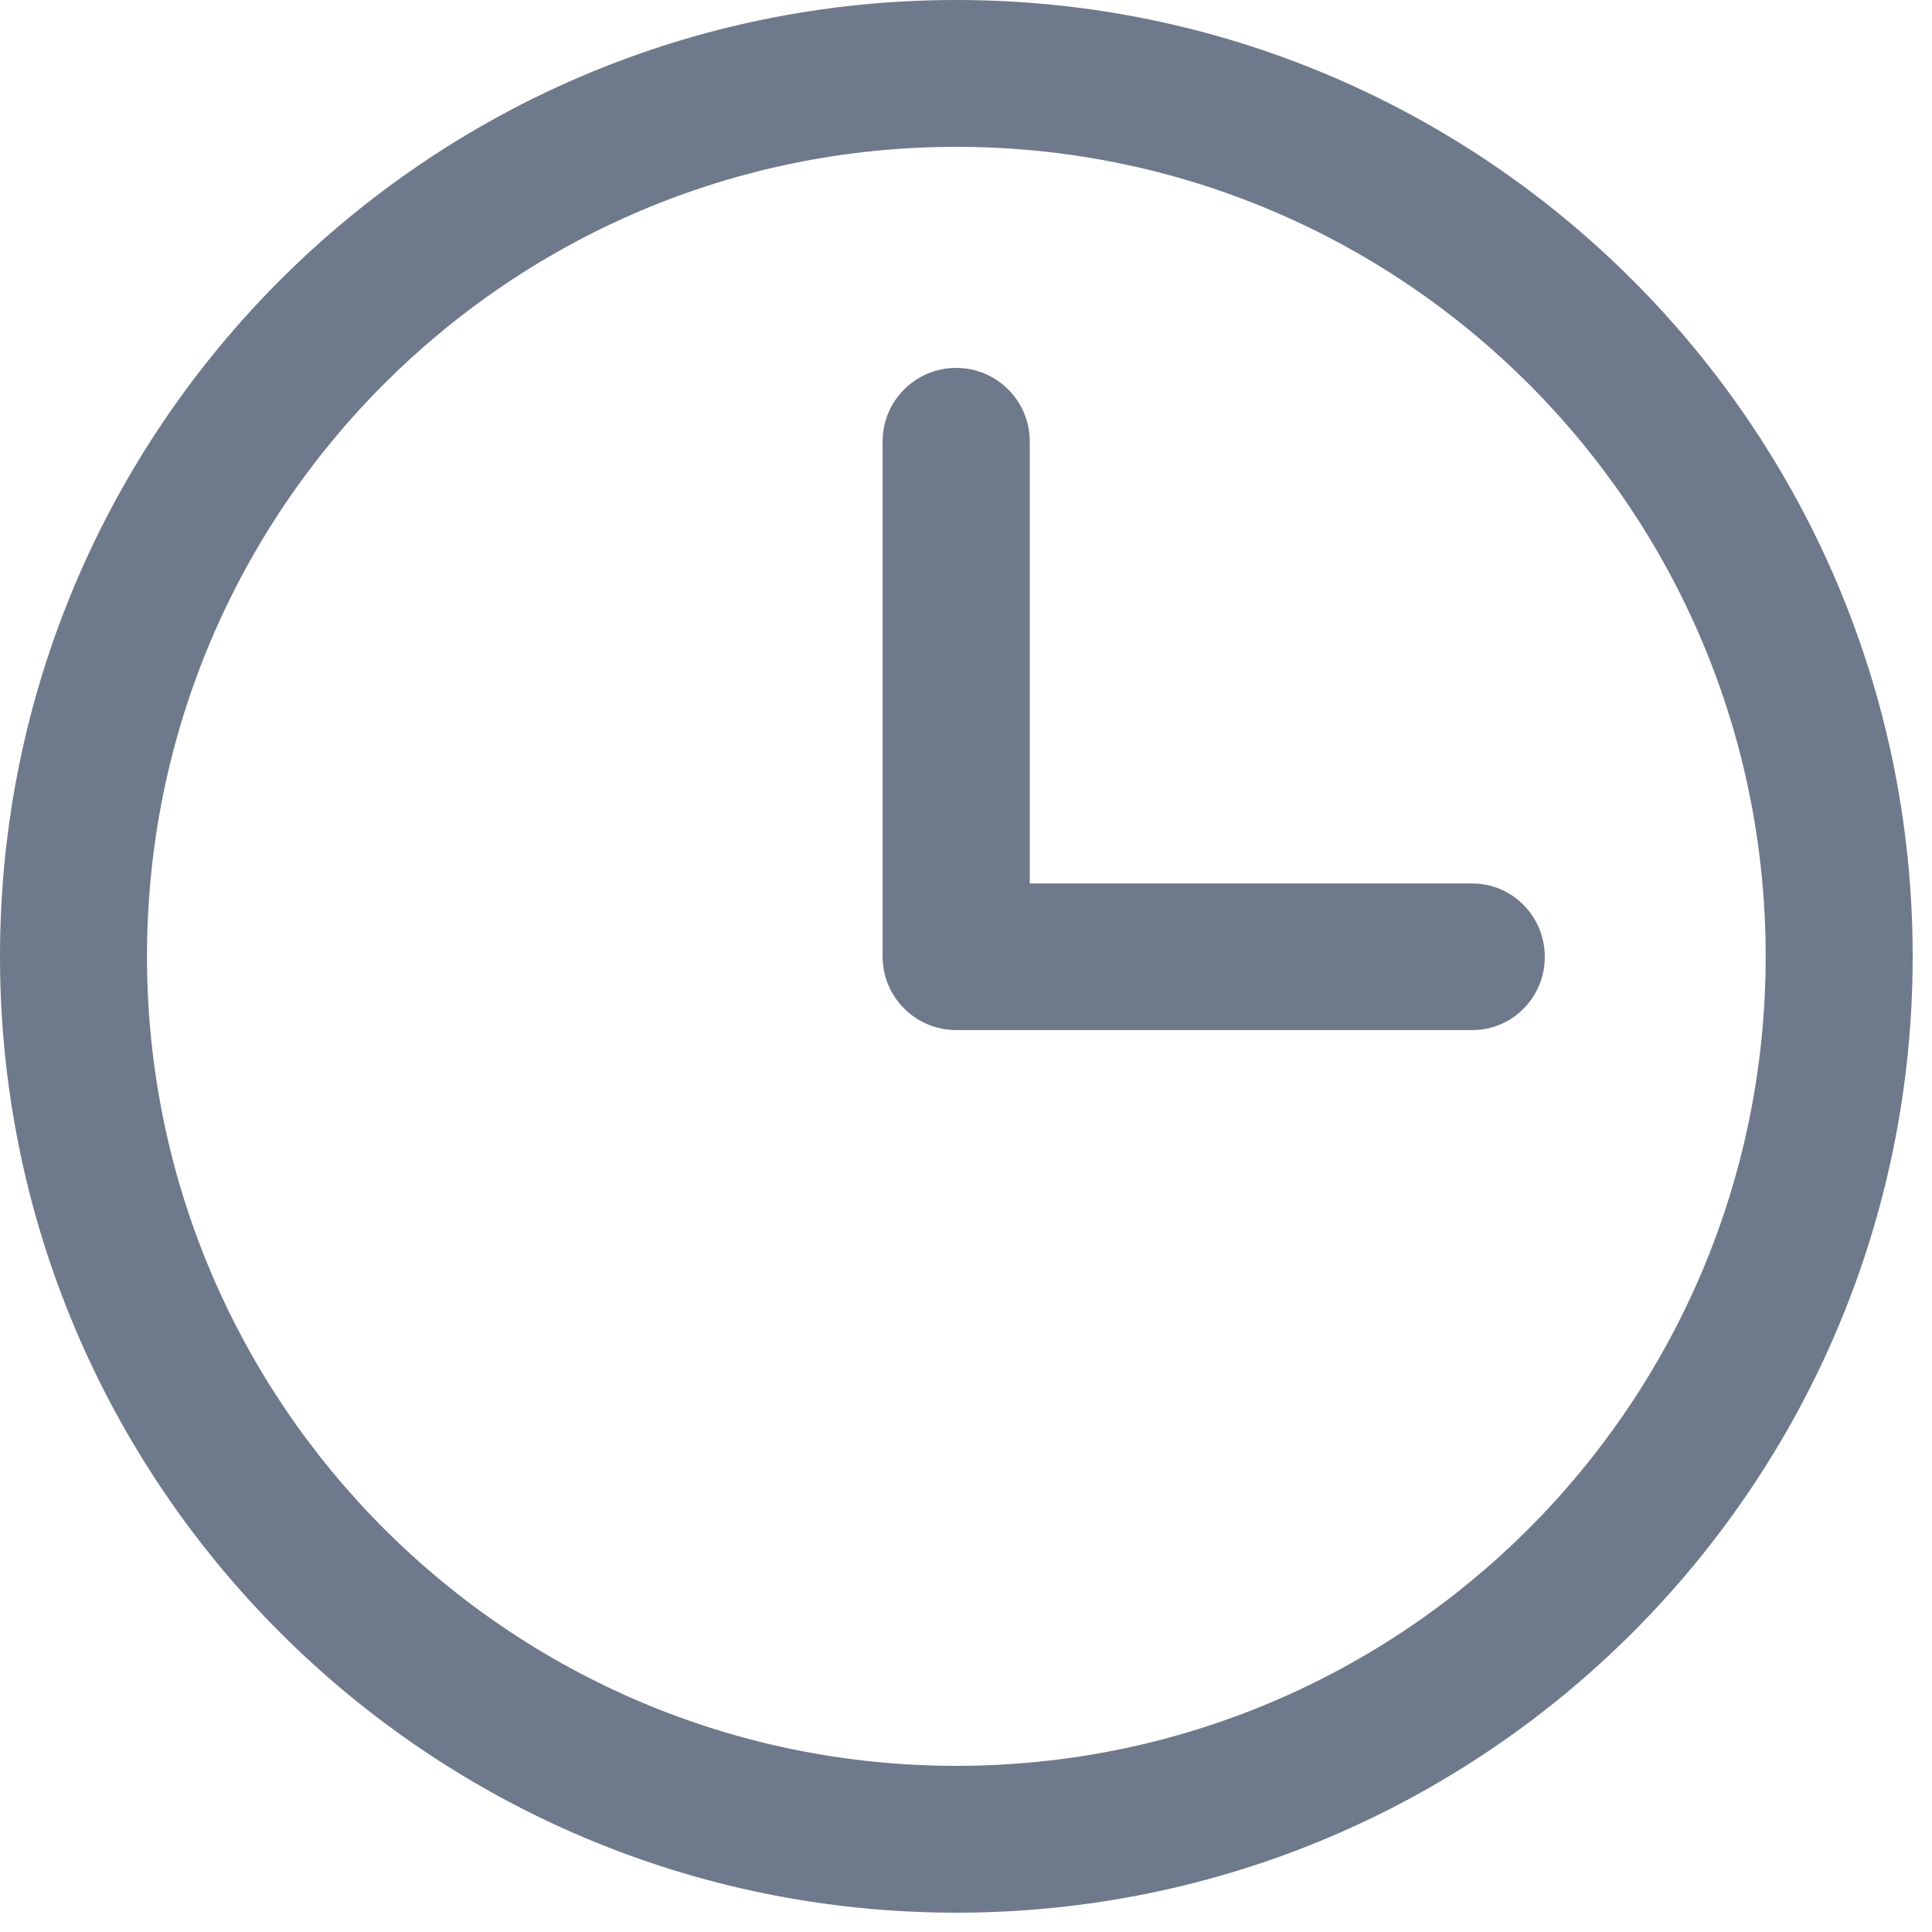 <svg width="24" height="24" viewBox="0 0 24 24" fill="none" xmlns="http://www.w3.org/2000/svg">
<g clip-path="url(#clip0_1_57)">
<path d="M19.19 11.886C19.19 11.383 18.787 10.975 18.291 10.975H12.792V5.484V5.484C12.792 4.979 12.383 4.57 11.878 4.57C11.374 4.57 10.964 4.979 10.964 5.484V11.882C10.964 12.387 11.374 12.796 11.878 12.796H18.292C18.787 12.796 19.19 12.389 19.19 11.886ZM21.934 11.88C21.934 17.434 17.433 21.936 11.88 21.936C6.327 21.936 1.826 17.434 1.826 11.88C1.826 6.326 6.327 1.824 11.88 1.824C17.433 1.824 21.934 6.326 21.934 11.88ZM23.76 11.88C23.76 5.319 18.441 0 11.88 0C5.319 0 0 5.319 0 11.88C0 18.441 5.319 23.76 11.88 23.76C18.441 23.76 23.76 18.441 23.76 11.88Z" fill="#6E798C"/>
</g>
<defs>
<clipPath id="clip0_1_57">
<rect width="24" height="24" fill="white"/>
</clipPath>
</defs>
</svg>
